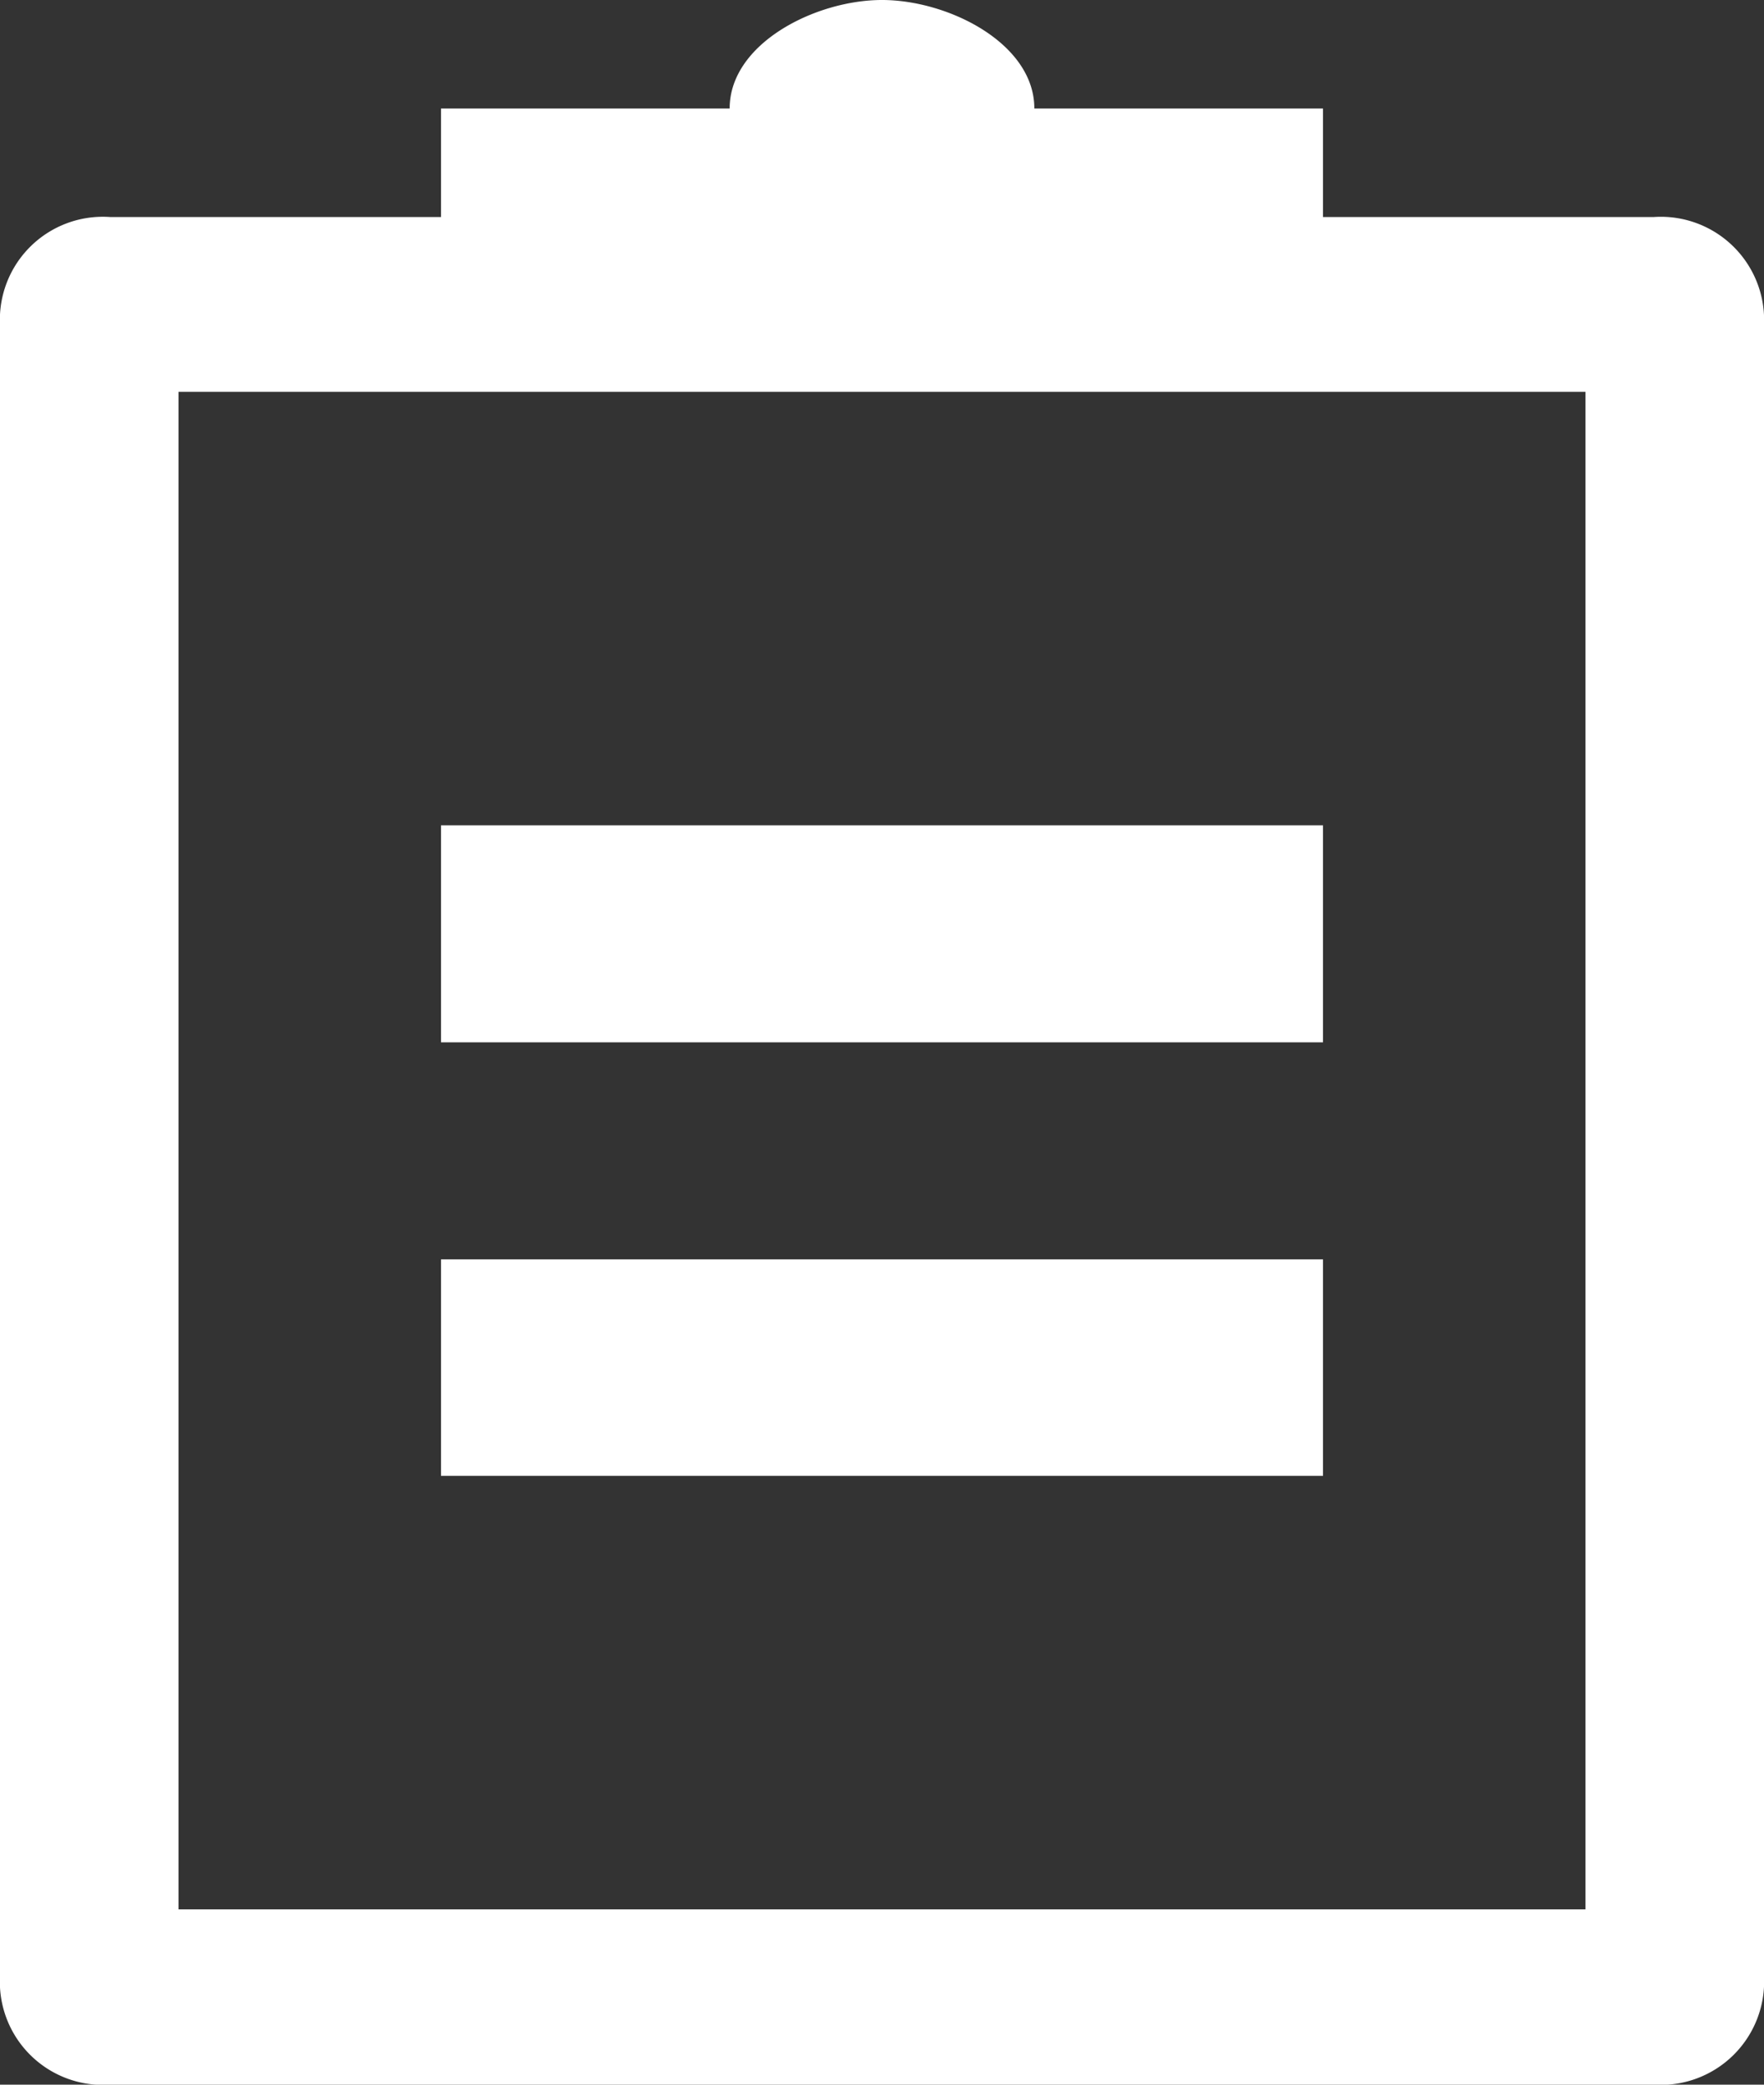 <svg xmlns="http://www.w3.org/2000/svg" width="33" height="39" viewBox="0 0 33 39">
  <rect x="0" y="0" width="33" height="39" fill="#333333" stroke="none"/>
<defs>
    <style>
      .cls-1 {
        fill: #fff;
        fill-rule: evenodd;
      }
    </style>
  </defs>
  <path class="cls-1" d="M3476.94,3463.06h-6.19v-2.03h-5.4c0-1.22-1.61-2.03-2.85-2.03s-2.85.81-2.85,2.03h-5.4v2.03h-6.19a1.927,1.927,0,0,0-2.06,2.02v30.89a1.929,1.929,0,0,0,2.06,2.03h28.88a1.934,1.934,0,0,0,2.06-2.03v-30.89A1.932,1.932,0,0,0,3476.94,3463.06Zm-1.28,3.27v28.39h-26.32v-28.39h26.32Zm-21.41,8.11h16.5v4.06h-16.5v-4.06Zm0,8.12h16.5v4.05h-16.5v-4.05Z" transform="translate(-3446 -3459)"/>
</svg>

